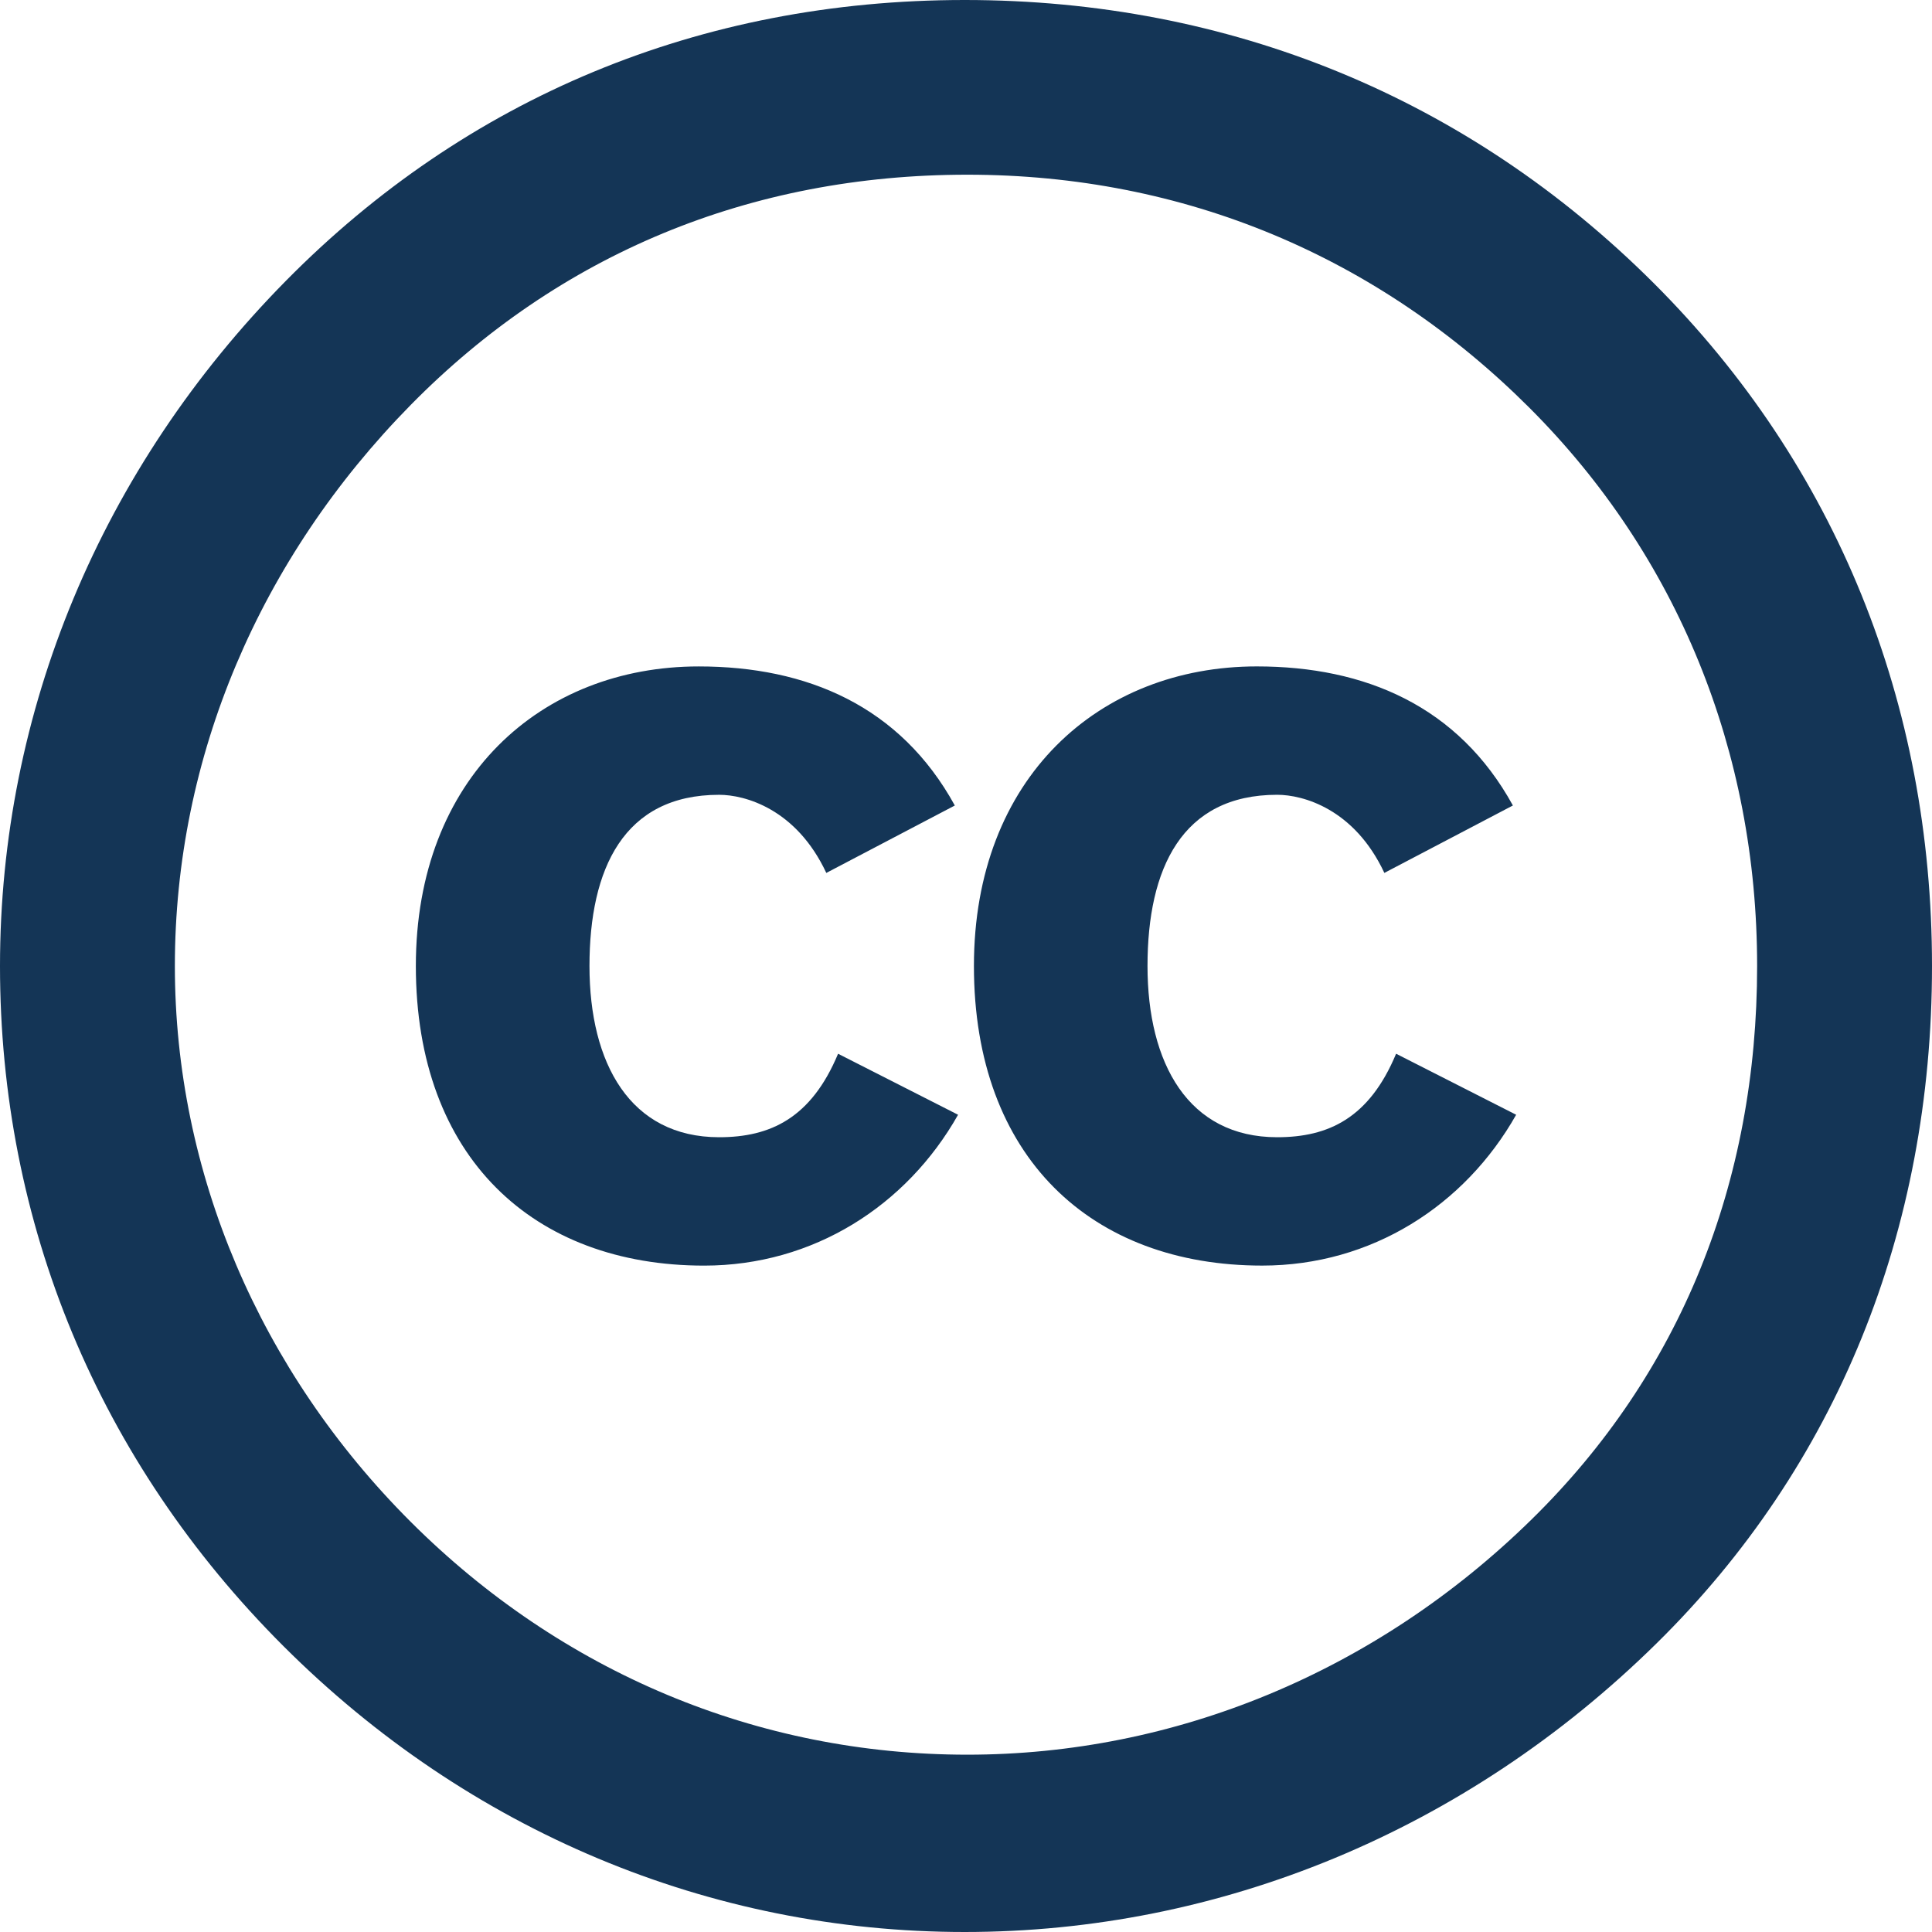 <svg width="215" height="215" viewBox="0 0 215 215" fill="none" xmlns="http://www.w3.org/2000/svg">
<path d="M108.382 107.5C108.382 86.542 122.333 74.161 139.862 74.161C151.905 74.161 162.277 78.566 168.361 89.638L154.056 97.14C150.715 89.994 144.99 88.446 142.128 88.446C131.52 88.446 127.699 96.663 127.699 107.5C127.699 118.339 132.234 126.555 142.128 126.555C147.855 126.555 152.386 124.409 155.363 117.263L168.724 124.054C163.001 134.172 152.624 140.839 140.463 140.839C121.498 140.842 108.382 128.818 108.382 107.5ZM78.358 140.842C90.518 140.842 100.897 134.174 106.618 124.054L93.265 117.265C90.281 124.409 85.749 126.555 80.028 126.555C70.128 126.555 65.599 118.341 65.599 107.502C65.599 96.668 69.417 88.448 80.028 88.448C82.887 88.448 88.61 89.996 91.954 97.142L106.256 89.64C100.178 78.566 89.801 74.163 77.758 74.163C60.229 74.163 46.277 86.545 46.277 107.502C46.28 128.818 59.39 140.842 78.358 140.842ZM31.554 183.198C10.905 162.575 0 136.069 0 107.5C0 79.227 11.201 52.133 31.846 31.22C51.906 10.9 77.861 0 107.352 0C136.844 0 163.388 10.9 184.038 31.514C204.39 51.839 215 78.346 215 107.5C215 136.955 204.39 163.163 184.33 182.899C163.094 203.807 135.668 215 107.352 215C79.041 215 52.197 203.807 31.554 183.198ZM19.46 107.5C19.46 130.477 28.899 152.562 45.706 169.355C62.517 186.139 84.35 195.268 107.649 195.268C130.652 195.268 153.068 186.139 170.475 169.056C186.982 152.857 195.539 131.65 195.539 107.5C195.539 83.645 186.693 61.853 170.176 45.355C153.361 28.571 131.838 19.441 107.65 19.441C83.466 19.441 62.226 28.277 45.709 45.061C28.901 62.145 19.46 84.234 19.46 107.5Z" fill="#143556"/>
</svg>
